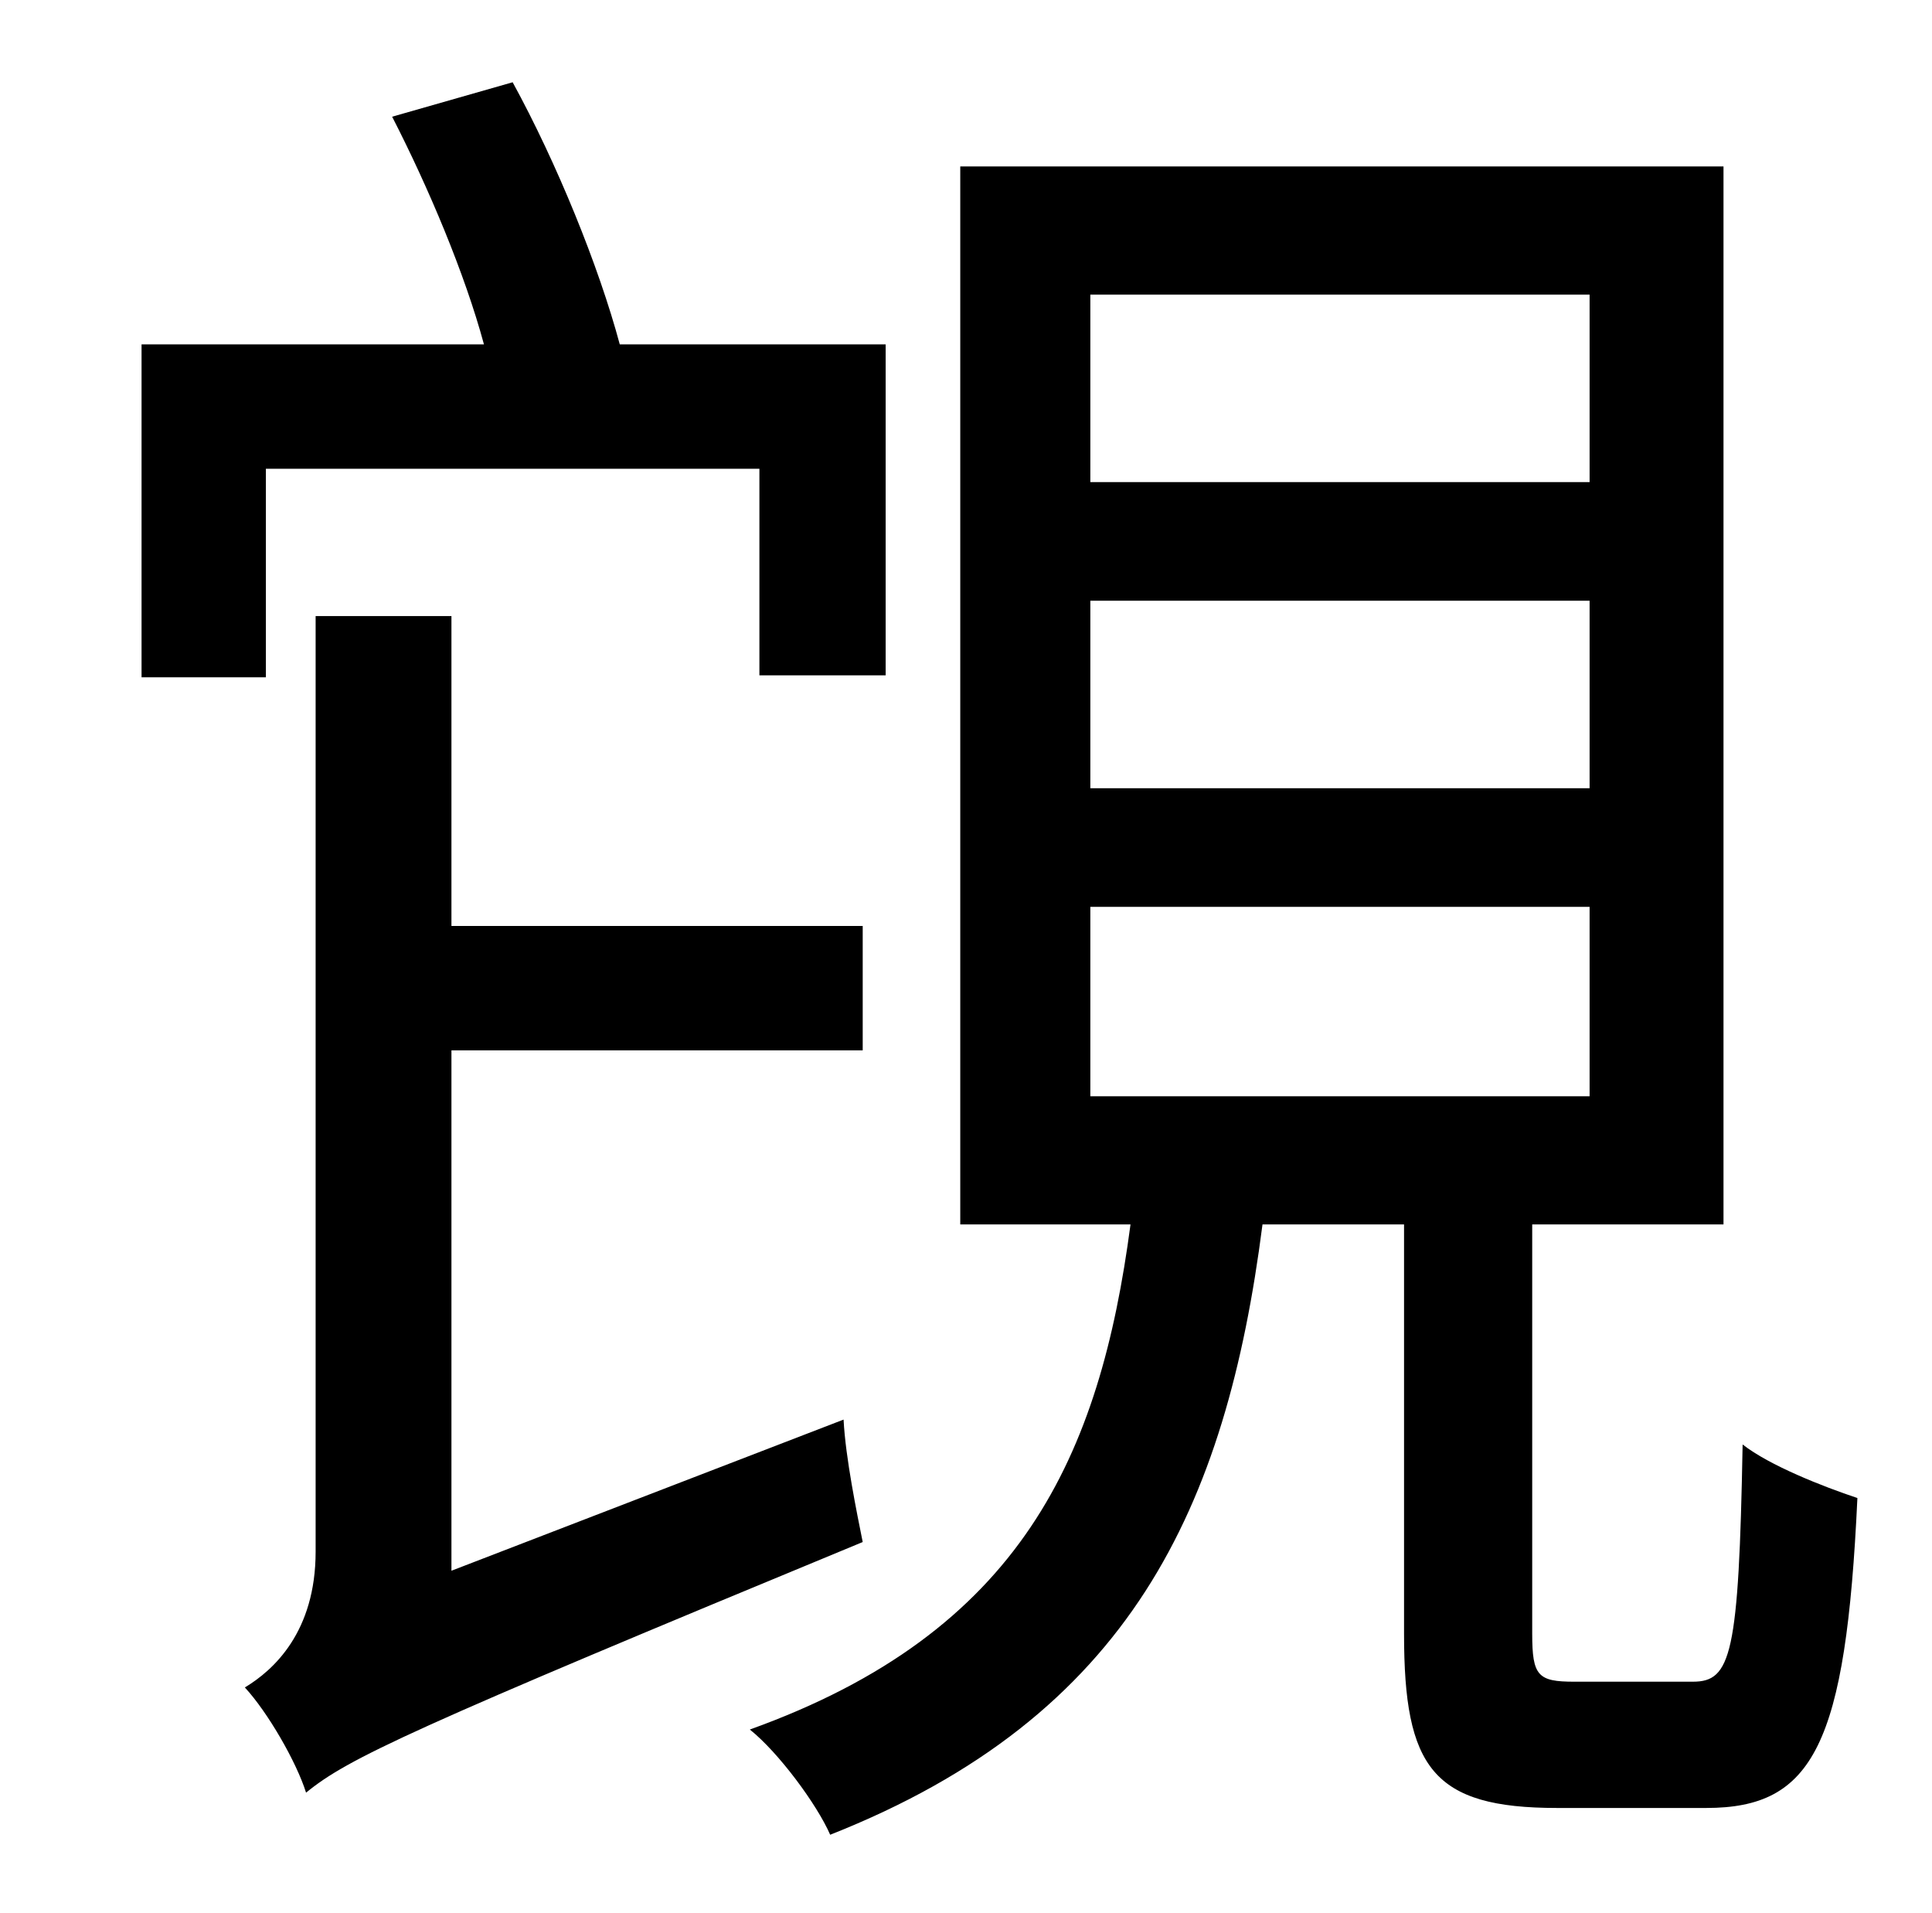 <?xml version="1.0" standalone="no"?>
<!DOCTYPE svg PUBLIC "-//W3C//DTD SVG 1.1//EN" "http://www.w3.org/Graphics/SVG/1.1/DTD/svg11.dtd" >
<svg xmlns="http://www.w3.org/2000/svg" xmlns:xlink="http://www.w3.org/1999/xlink" version="1.1" viewBox="-10 0 1010 1000">
   <path fill="currentColor"
d="M129 245v109h-65v-174h179c-10 -37 -29 -82 -48 -119l63 -18c23 42 45 96 56 137h139v173h-66v-108h-258zM226 821l205 -79c1 20 7 49 10 64c-237 98 -269 113 -291 131c-5 -16 -20 -42 -32 -55c15 -9 37 -29 37 -71v-489h71v162h215v65h-215v272zM560 474v99h261v-99
h-261zM560 314v98h261v-98h-261zM560 154v98h261v-98h-261zM813 879h62c20 0 24 -14 26 -124c14 11 42 22 60 28c-6 129 -23 162 -79 162h-78c-65 0 -80 -21 -80 -91v-214h-74c-19 148 -69 257 -226 319c-7 -16 -27 -43 -42 -55c142 -51 183 -143 199 -264h-89v-553h399v553
h-100v214c0 22 3 25 22 25z" />
</svg>
